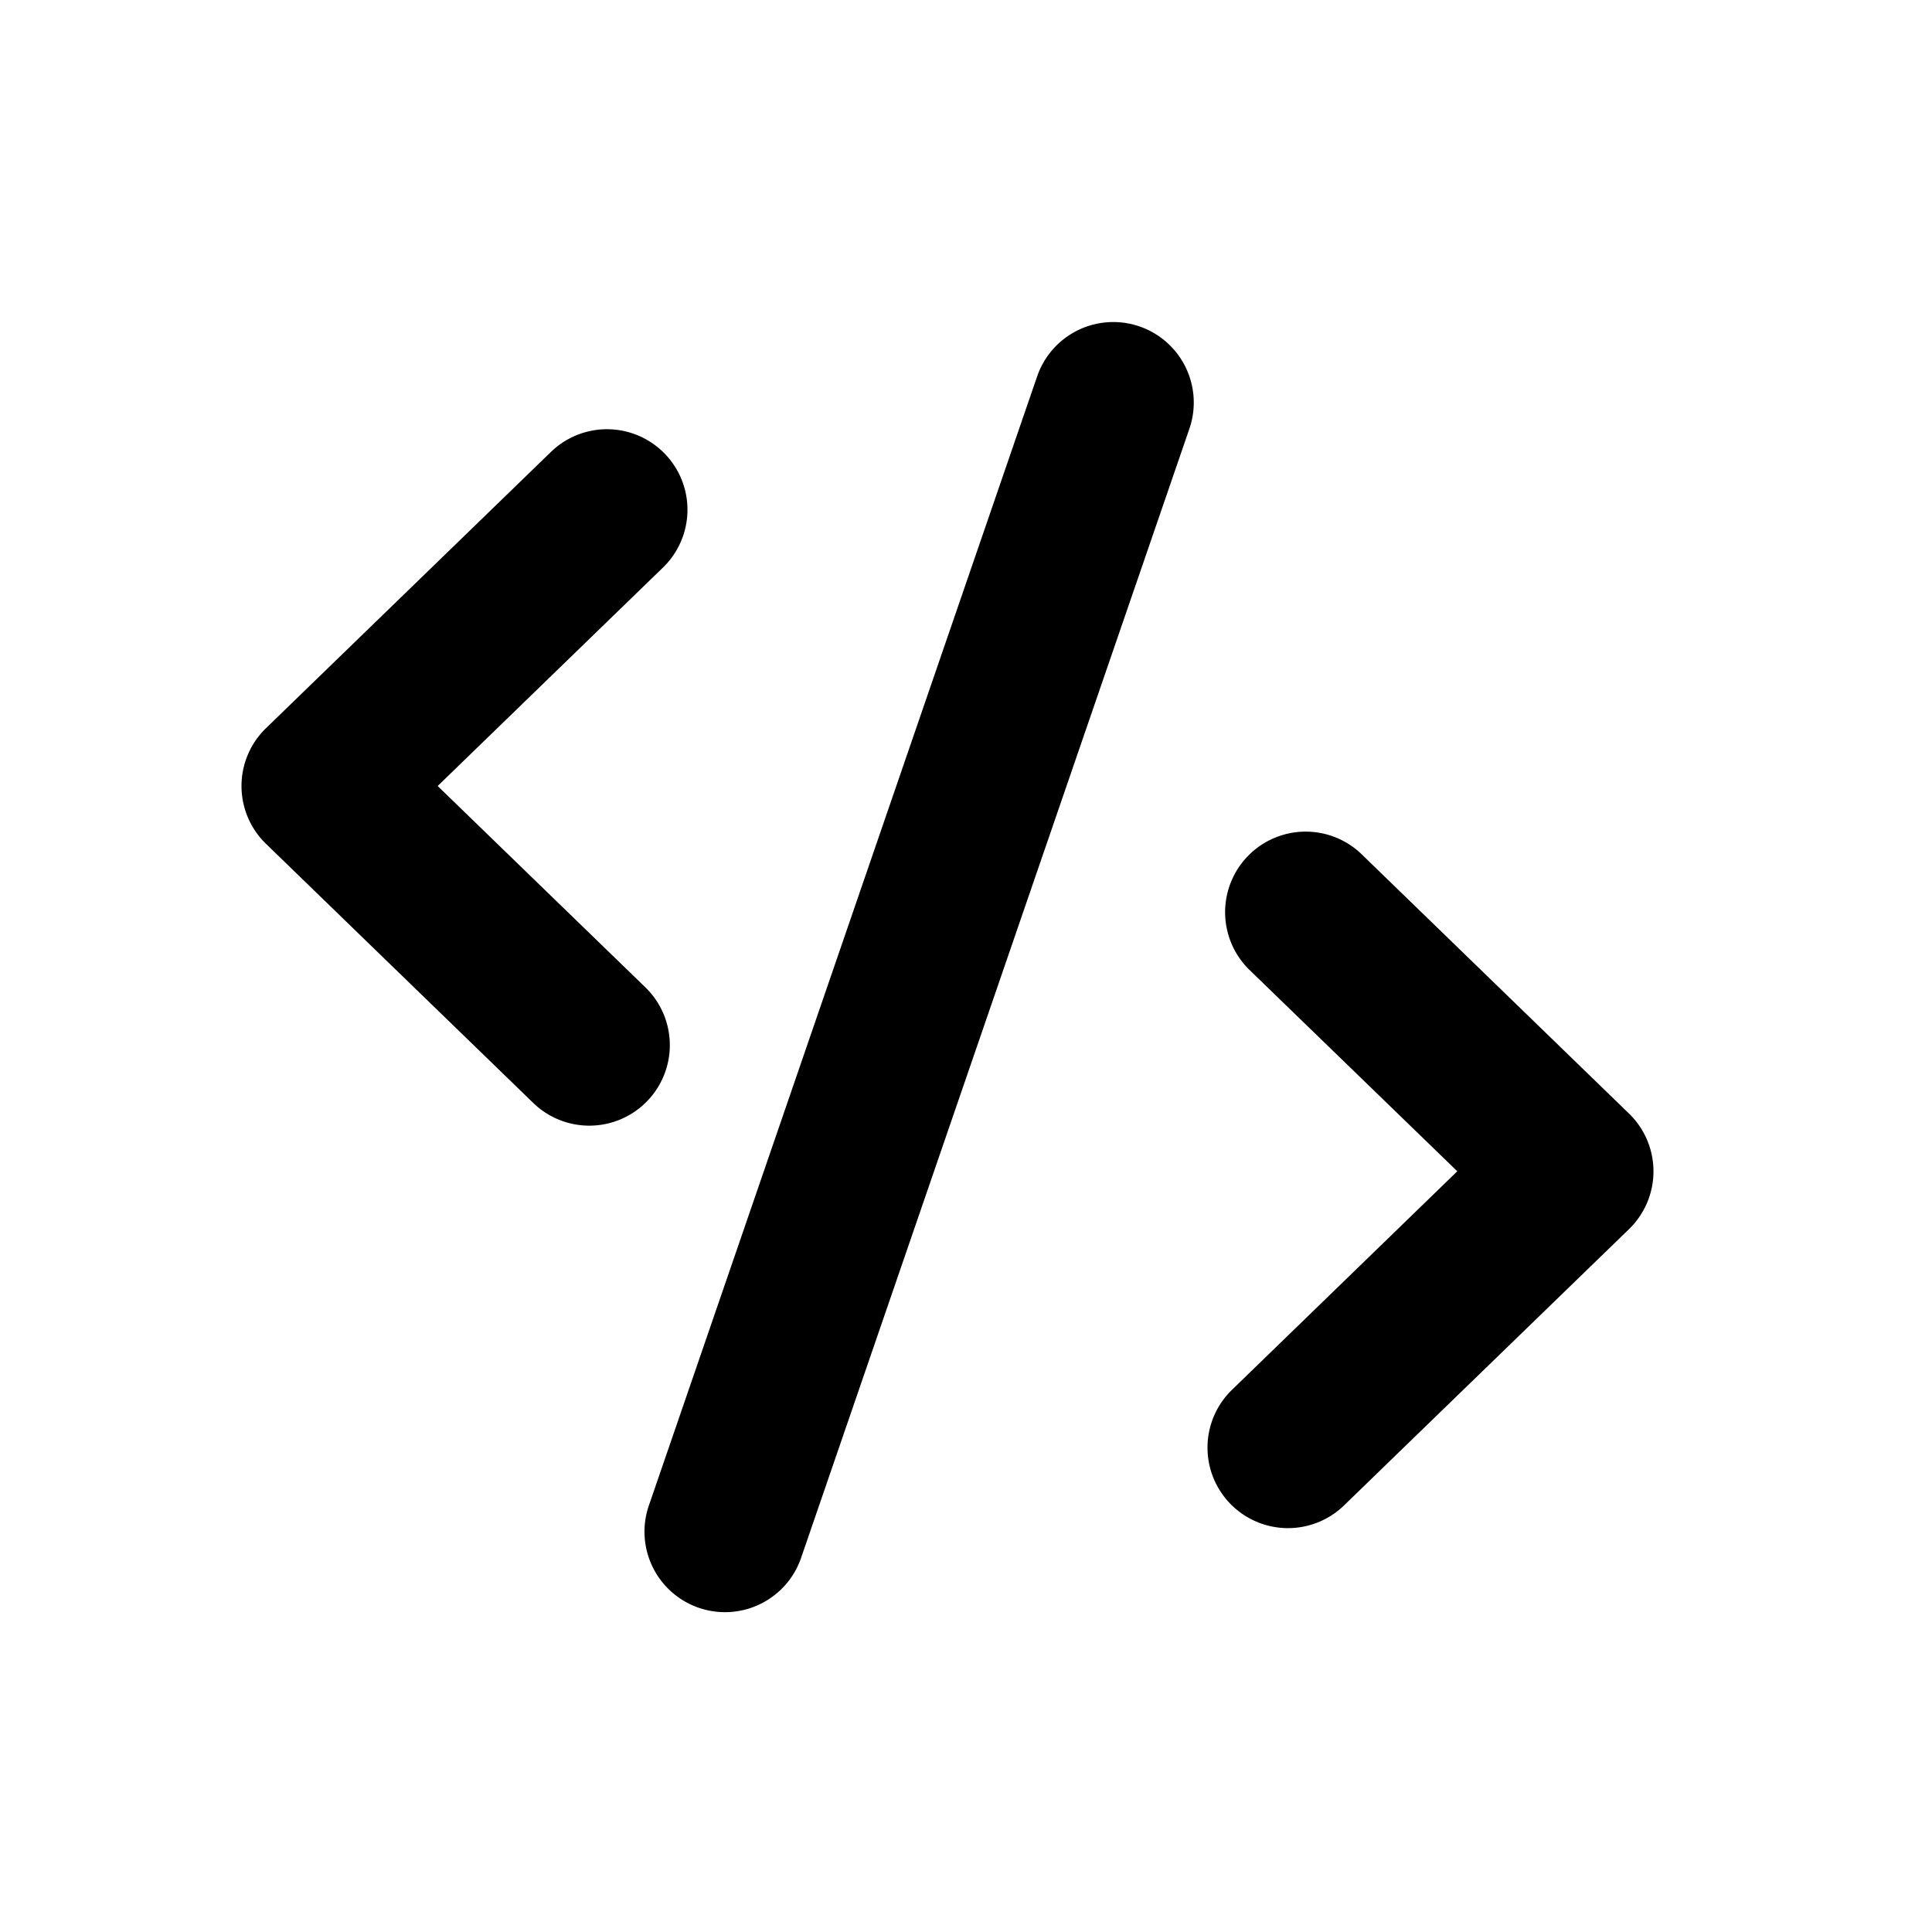 <svg xmlns="http://www.w3.org/2000/svg" viewBox="0 0 24 24"><path d="M14.155 4.055a1 1 0 0 0-1.271.62l-4.83 14.046a1 1 0 0 0 1.891.65l4.83-14.045a1 1 0 0 0-.62-1.271m-6.138 8.21l-2.58-2.501L8.236 7.05a.999.999 0 1 0-1.392-1.436l-3.54 3.432a1 1 0 0 0 0 1.436l3.32 3.219a1 1 0 1 0 1.393-1.436m12.219 1.568l-3.32-3.22a.999.999 0 1 0-1.393 1.437l2.58 2.5-2.799 2.715a.999.999 0 1 0 1.392 1.436l3.54-3.432a1 1 0 0 0 0-1.436" fill="currentColor" fill-rule="evenodd"/></svg>